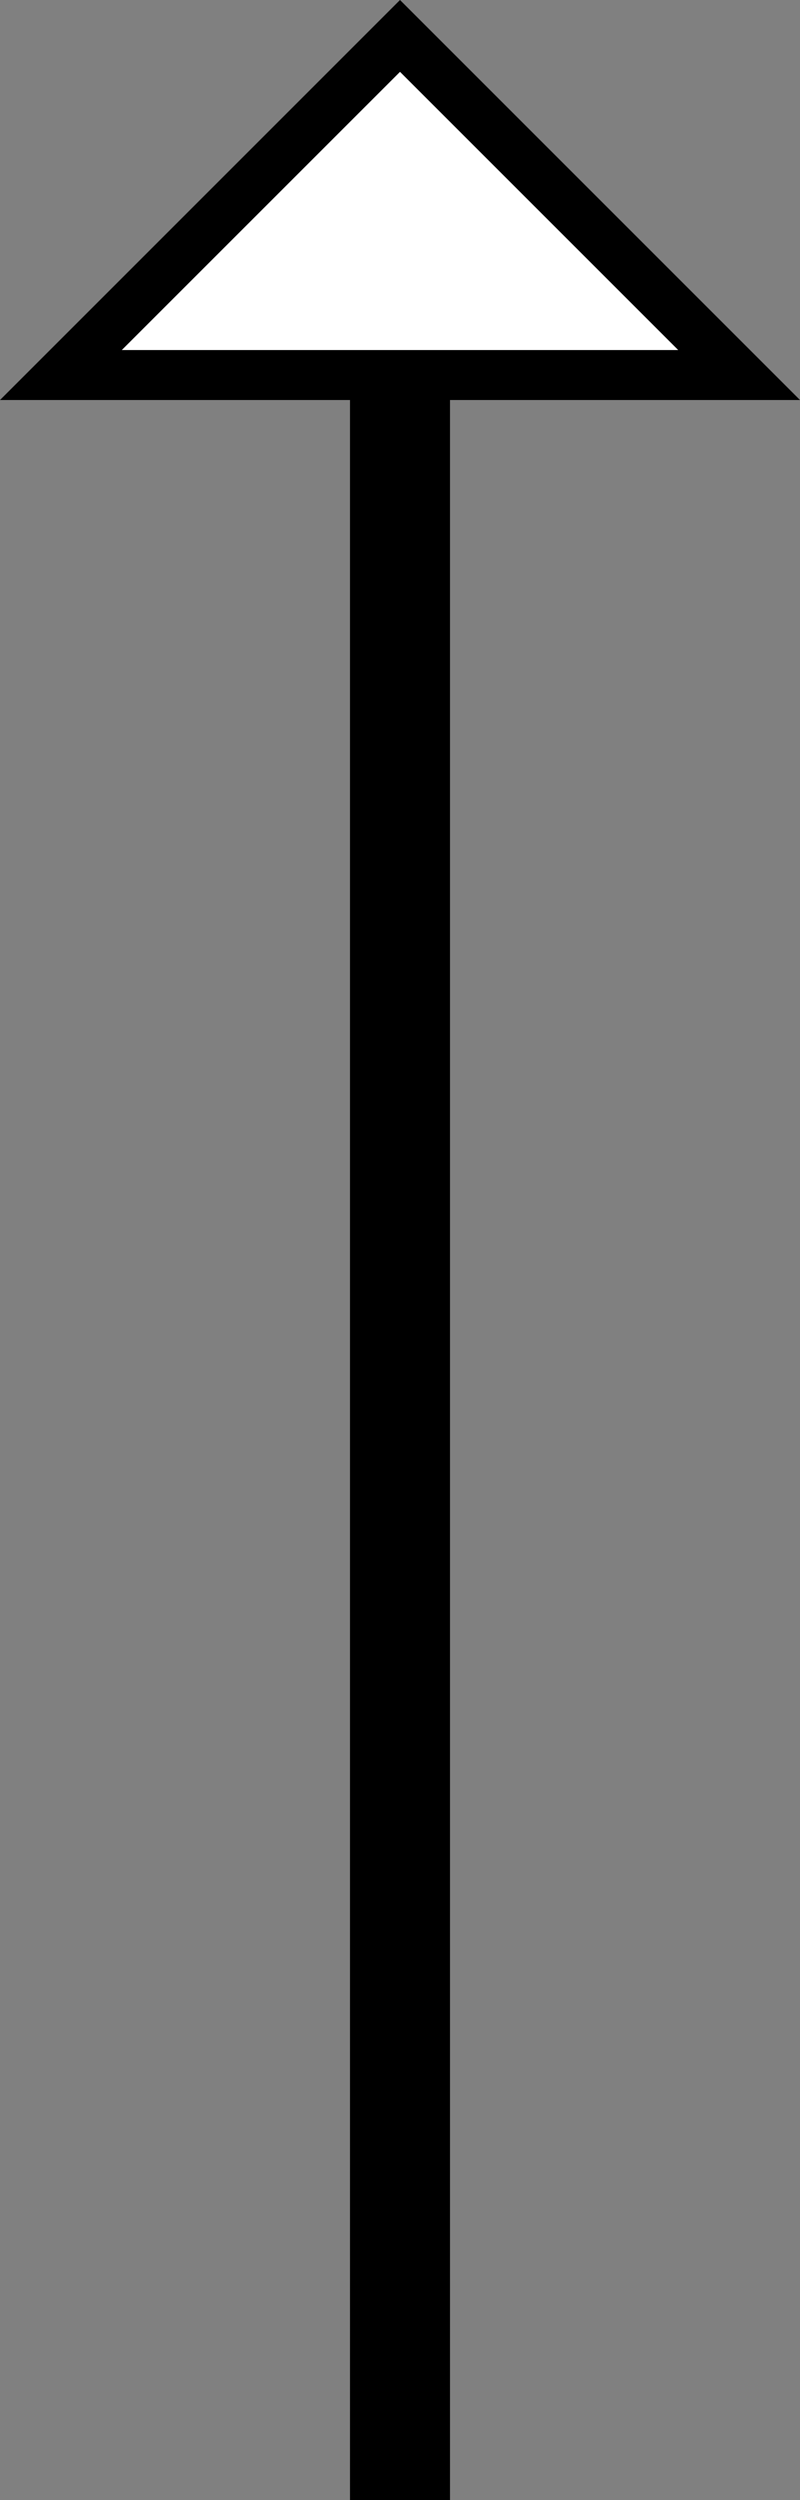 <svg xmlns="http://www.w3.org/2000/svg" version="1.0" width="16" height="50"><rect width="100%" height="100%" fill="#808080" stroke="none"/><path d="M8 0L0 8h16L8 0zm0 1.438L13.563 7H2.437L8 1.437zM7 8h2v42H7V8z"/><path d="M8 1.438L2.437 7h11.126L8 1.437z" fill="#fff"/></svg>